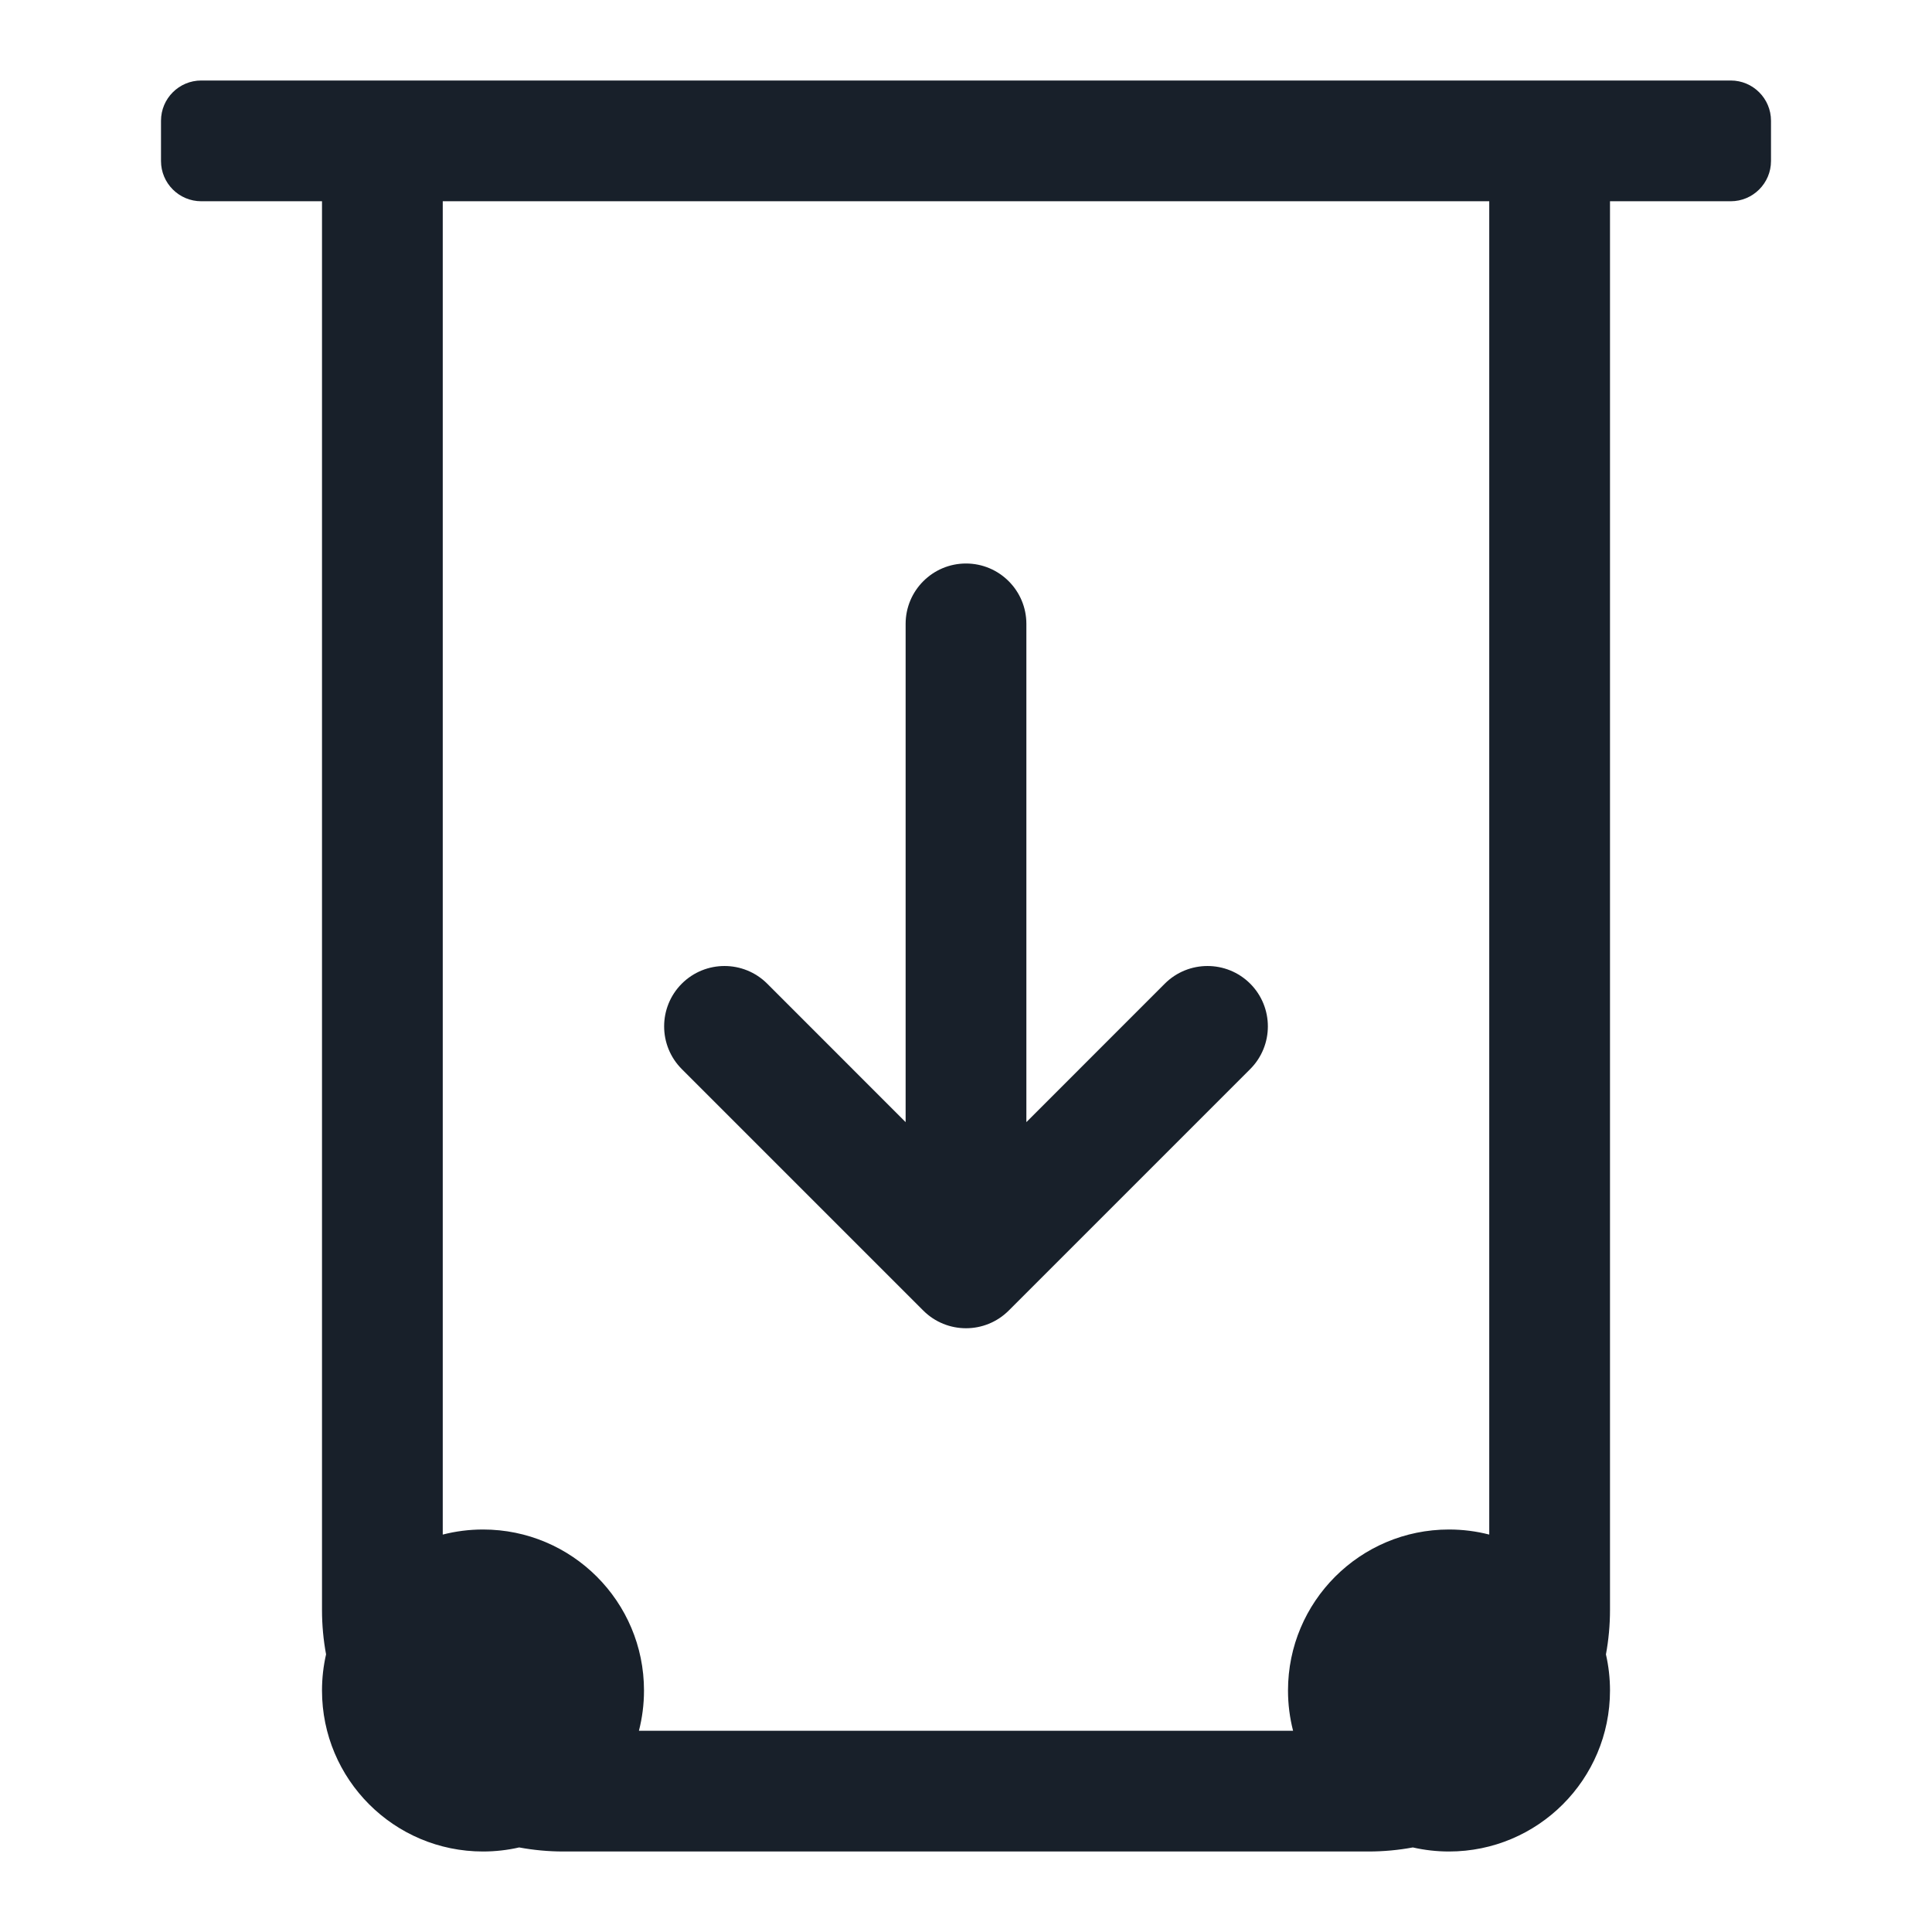 <svg width="48" height="48" viewBox="0 0 48 48" fill="none" xmlns="http://www.w3.org/2000/svg">
<path fill-rule="evenodd" clip-rule="evenodd" d="M5 2C4.448 2 4 2.448 4 3V4C4 4.552 4.448 5 5 5H8V40C8 40.377 8.035 40.745 8.101 41.102C8.035 41.391 8 41.691 8 42C8 44.209 9.791 46 12 46C12.309 46 12.609 45.965 12.898 45.899C13.255 45.965 13.623 46 14 46H34C34.377 46 34.745 45.965 35.102 45.899C35.391 45.965 35.691 46 36 46C38.209 46 40 44.209 40 42C40 41.691 39.965 41.391 39.899 41.103C39.965 40.745 40 40.377 40 40V5H43C43.552 5 44 4.552 44 4V3C44 2.448 43.552 2 43 2H40H8H5ZM37 38.126V5H11V38.126C11.32 38.044 11.655 38 12 38C14.209 38 16 39.791 16 42C16 42.345 15.956 42.68 15.874 43H32.126C32.044 42.68 32 42.345 32 42C32 39.791 33.791 38 36 38C36.345 38 36.68 38.044 37 38.126ZM31.061 24.439C31.646 25.025 31.646 25.975 31.061 26.561L25.061 32.561C24.475 33.146 23.525 33.146 22.939 32.561L16.939 26.561C16.354 25.975 16.354 25.025 16.939 24.439C17.525 23.854 18.475 23.854 19.061 24.439L22.5 27.879V15.5C22.5 14.672 23.172 14 24 14C24.828 14 25.5 14.672 25.5 15.5V27.879L28.939 24.439C29.525 23.854 30.475 23.854 31.061 24.439Z" fill="#18202A"/>
</svg>
